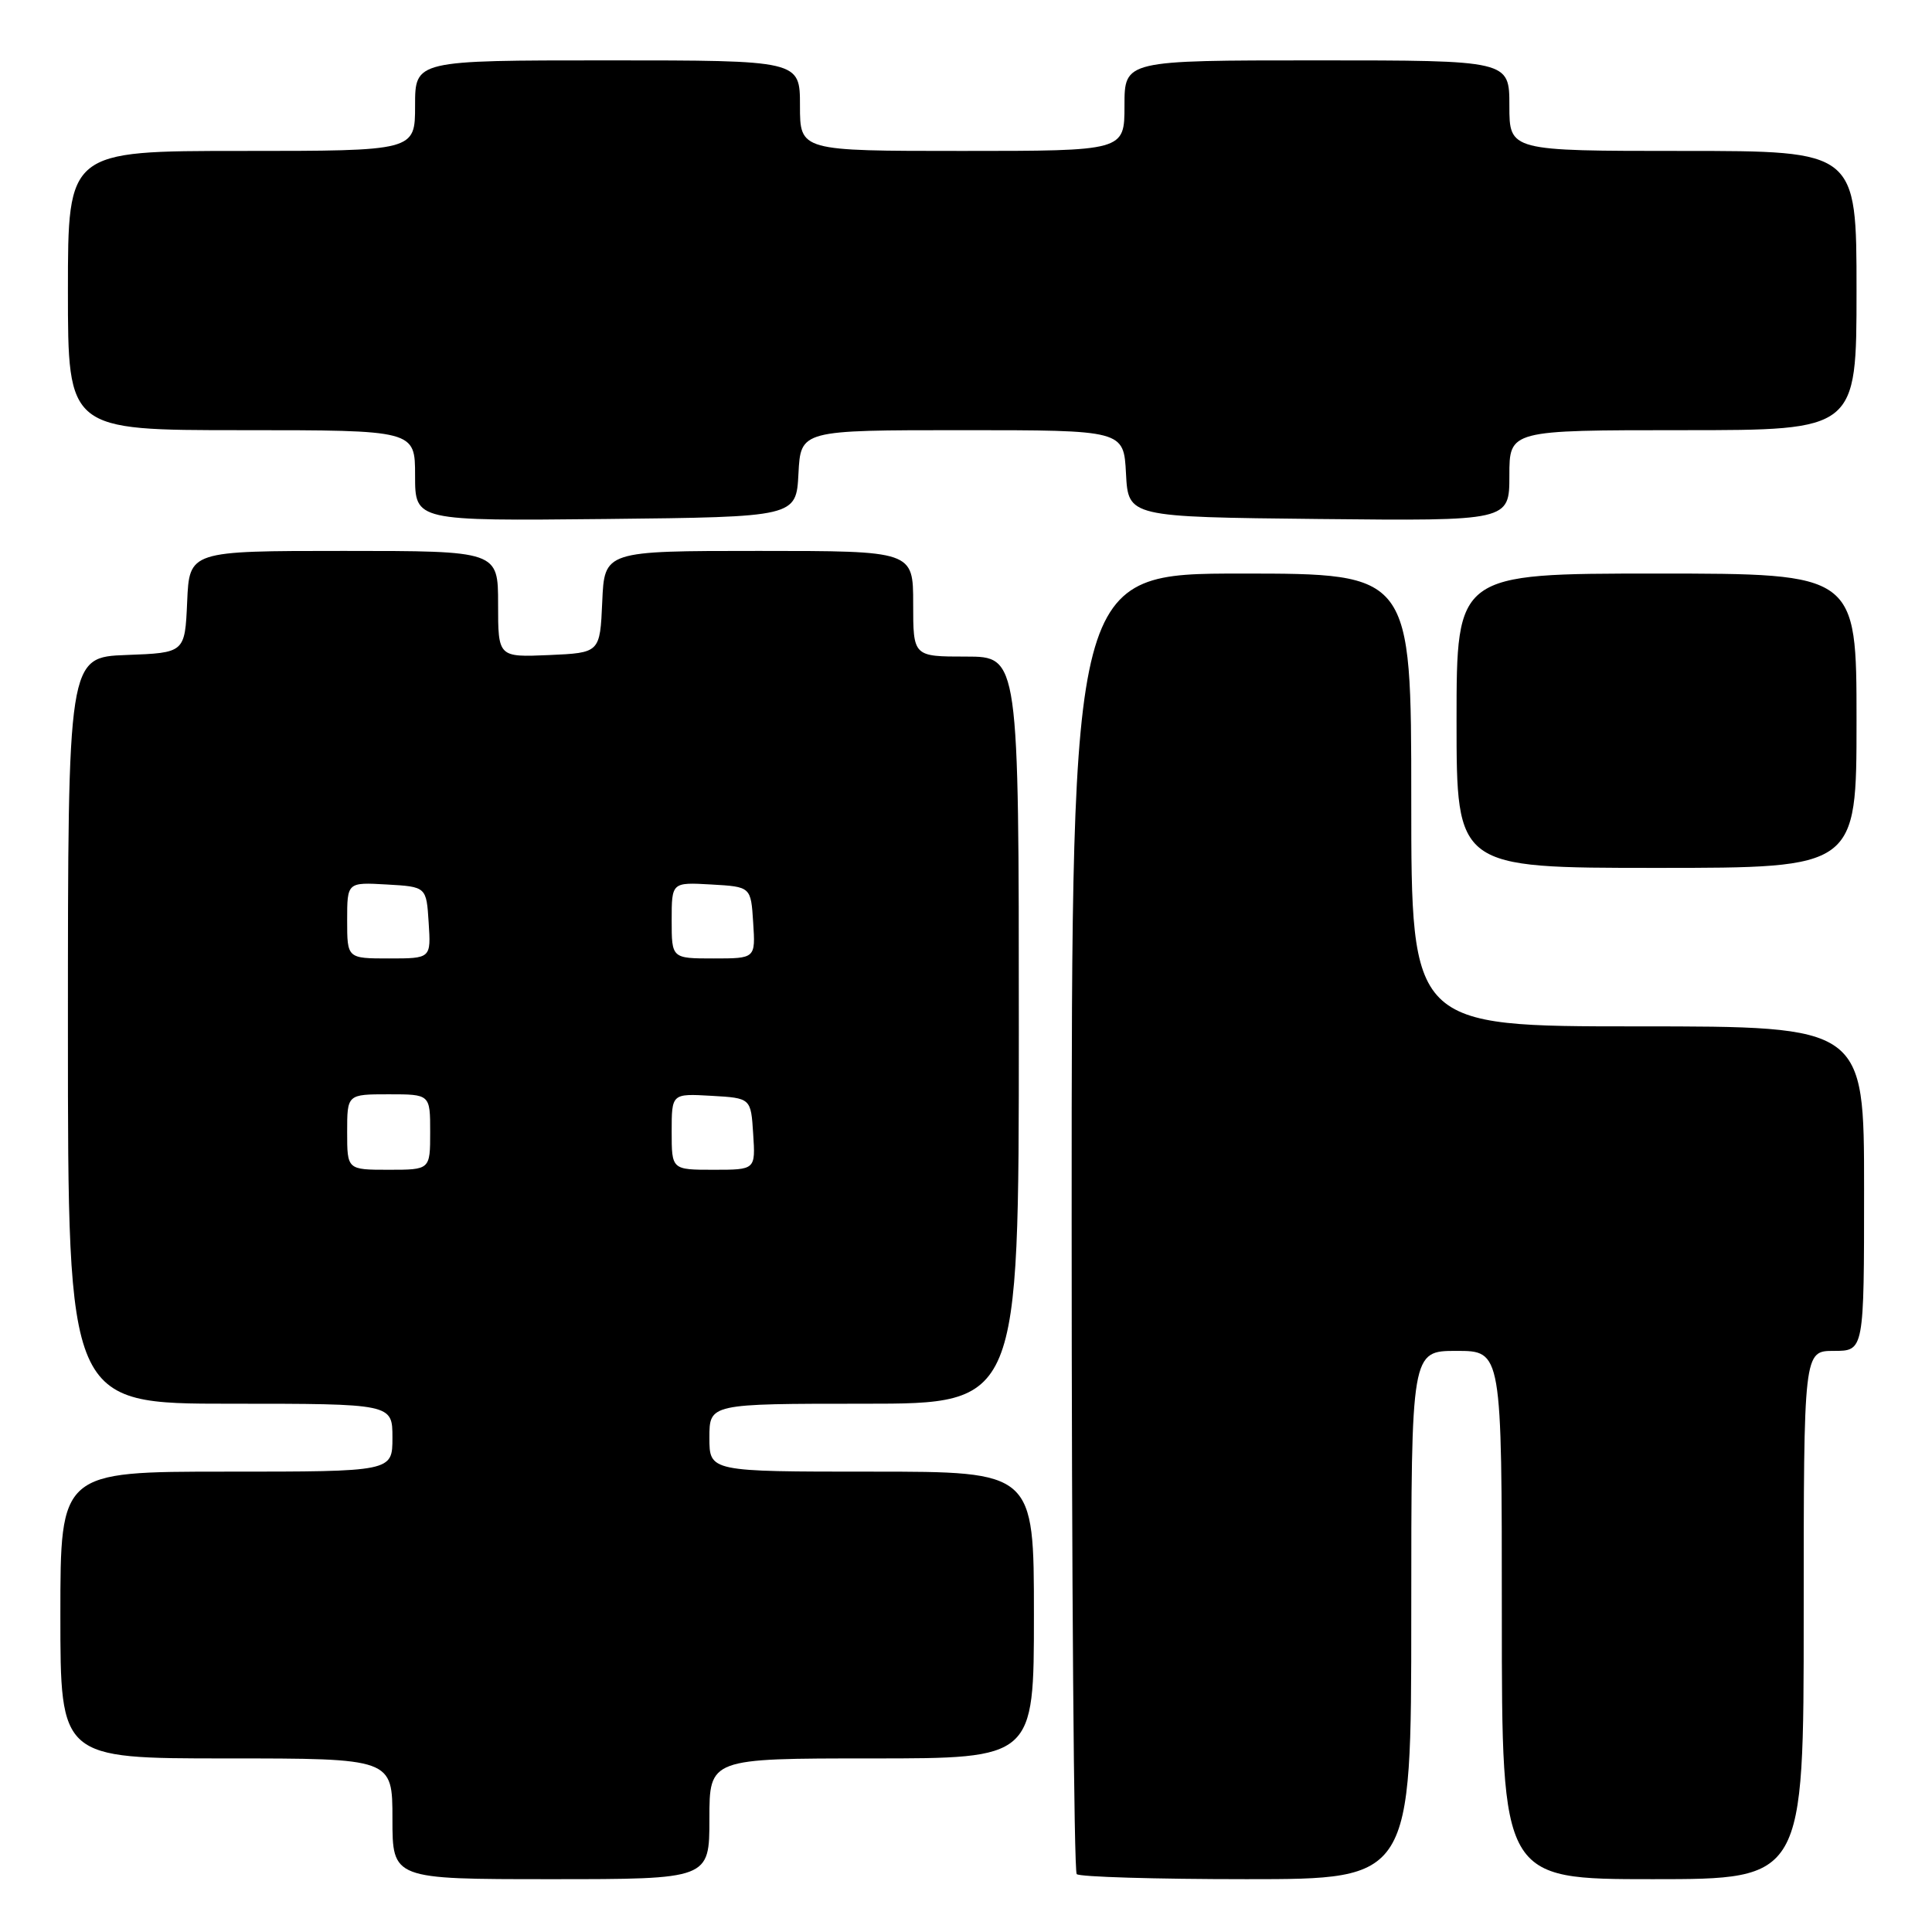 <?xml version="1.0" encoding="UTF-8" standalone="no"?>
<!DOCTYPE svg PUBLIC "-//W3C//DTD SVG 1.1//EN" "http://www.w3.org/Graphics/SVG/1.1/DTD/svg11.dtd" >
<svg xmlns="http://www.w3.org/2000/svg" xmlns:xlink="http://www.w3.org/1999/xlink" version="1.1" viewBox="0 0 256 256">
 <g >
 <path fill="currentColor"
d=" M 94.00 241.00 C 94.00 233.00 94.00 233.00 115.50 233.00 C 137.00 233.00 137.00 233.00 137.00 214.00 C 137.00 195.00 137.00 195.00 115.50 195.00 C 94.00 195.00 94.00 195.00 94.00 190.50 C 94.00 186.00 94.00 186.00 114.50 186.00 C 135.00 186.00 135.00 186.00 135.00 136.50 C 135.00 87.00 135.00 87.00 128.00 87.00 C 121.00 87.00 121.00 87.00 121.00 80.00 C 121.00 73.00 121.00 73.00 100.55 73.00 C 80.09 73.00 80.09 73.00 79.80 79.75 C 79.50 86.50 79.50 86.50 72.75 86.80 C 66.00 87.09 66.00 87.09 66.00 80.05 C 66.00 73.00 66.00 73.00 45.55 73.00 C 25.09 73.00 25.09 73.00 24.80 79.75 C 24.50 86.50 24.50 86.50 16.75 86.79 C 9.00 87.08 9.00 87.08 9.00 136.54 C 9.00 186.00 9.00 186.00 30.50 186.00 C 52.00 186.00 52.00 186.00 52.00 190.50 C 52.00 195.00 52.00 195.00 30.00 195.00 C 8.00 195.00 8.00 195.00 8.00 214.00 C 8.00 233.00 8.00 233.00 30.00 233.00 C 52.00 233.00 52.00 233.00 52.00 241.00 C 52.00 249.00 52.00 249.00 73.00 249.00 C 94.00 249.00 94.00 249.00 94.00 241.00 Z  M 187.00 214.00 C 187.00 179.00 187.00 179.00 193.00 179.00 C 199.00 179.00 199.00 179.00 199.00 214.00 C 199.00 249.00 199.00 249.00 219.00 249.00 C 239.00 249.00 239.00 249.00 239.00 214.00 C 239.00 179.00 239.00 179.00 243.00 179.00 C 247.00 179.00 247.00 179.00 247.00 157.50 C 247.00 136.00 247.00 136.00 217.00 136.00 C 187.00 136.00 187.00 136.00 187.00 106.00 C 187.00 76.00 187.00 76.00 164.50 76.00 C 142.00 76.00 142.00 76.00 142.00 161.83 C 142.00 209.04 142.30 247.97 142.67 248.33 C 143.03 248.70 153.16 249.00 165.17 249.00 C 187.00 249.00 187.00 249.00 187.00 214.00 Z  M 246.00 95.50 C 246.00 76.00 246.00 76.00 219.50 76.00 C 193.00 76.00 193.00 76.00 193.00 95.50 C 193.00 115.00 193.00 115.00 219.50 115.00 C 246.00 115.00 246.00 115.00 246.00 95.50 Z  M 105.80 62.75 C 106.10 57.00 106.10 57.00 127.50 57.00 C 148.90 57.00 148.90 57.00 149.20 62.75 C 149.50 68.50 149.50 68.50 174.75 68.77 C 200.00 69.03 200.00 69.03 200.00 63.02 C 200.00 57.00 200.00 57.00 223.00 57.00 C 246.00 57.00 246.00 57.00 246.00 38.50 C 246.00 20.00 246.00 20.00 223.00 20.00 C 200.00 20.00 200.00 20.00 200.00 14.00 C 200.00 8.00 200.00 8.00 174.50 8.00 C 149.00 8.00 149.00 8.00 149.00 14.00 C 149.00 20.00 149.00 20.00 127.50 20.00 C 106.00 20.00 106.00 20.00 106.00 14.00 C 106.00 8.00 106.00 8.00 80.50 8.00 C 55.00 8.00 55.00 8.00 55.00 14.00 C 55.00 20.00 55.00 20.00 32.00 20.00 C 9.00 20.00 9.00 20.00 9.00 38.50 C 9.00 57.00 9.00 57.00 32.00 57.00 C 55.00 57.00 55.00 57.00 55.00 63.02 C 55.00 69.03 55.00 69.03 80.25 68.77 C 105.50 68.50 105.50 68.50 105.80 62.75 Z  M 46.00 150.00 C 46.00 145.00 46.00 145.00 51.50 145.00 C 57.00 145.00 57.00 145.00 57.00 150.00 C 57.00 155.00 57.00 155.00 51.50 155.00 C 46.00 155.00 46.00 155.00 46.00 150.00 Z  M 89.00 149.95 C 89.00 144.90 89.00 144.90 94.25 145.20 C 99.50 145.50 99.50 145.50 99.80 150.25 C 100.11 155.00 100.11 155.00 94.55 155.00 C 89.00 155.00 89.00 155.00 89.00 149.95 Z  M 46.00 121.95 C 46.00 116.90 46.00 116.90 51.25 117.20 C 56.50 117.50 56.50 117.50 56.80 122.25 C 57.11 127.00 57.11 127.00 51.55 127.00 C 46.00 127.00 46.00 127.00 46.00 121.95 Z  M 89.00 121.95 C 89.00 116.90 89.00 116.90 94.25 117.20 C 99.50 117.50 99.50 117.50 99.80 122.25 C 100.11 127.00 100.11 127.00 94.55 127.00 C 89.00 127.00 89.00 127.00 89.00 121.95 Z "/>
</g>
</svg>